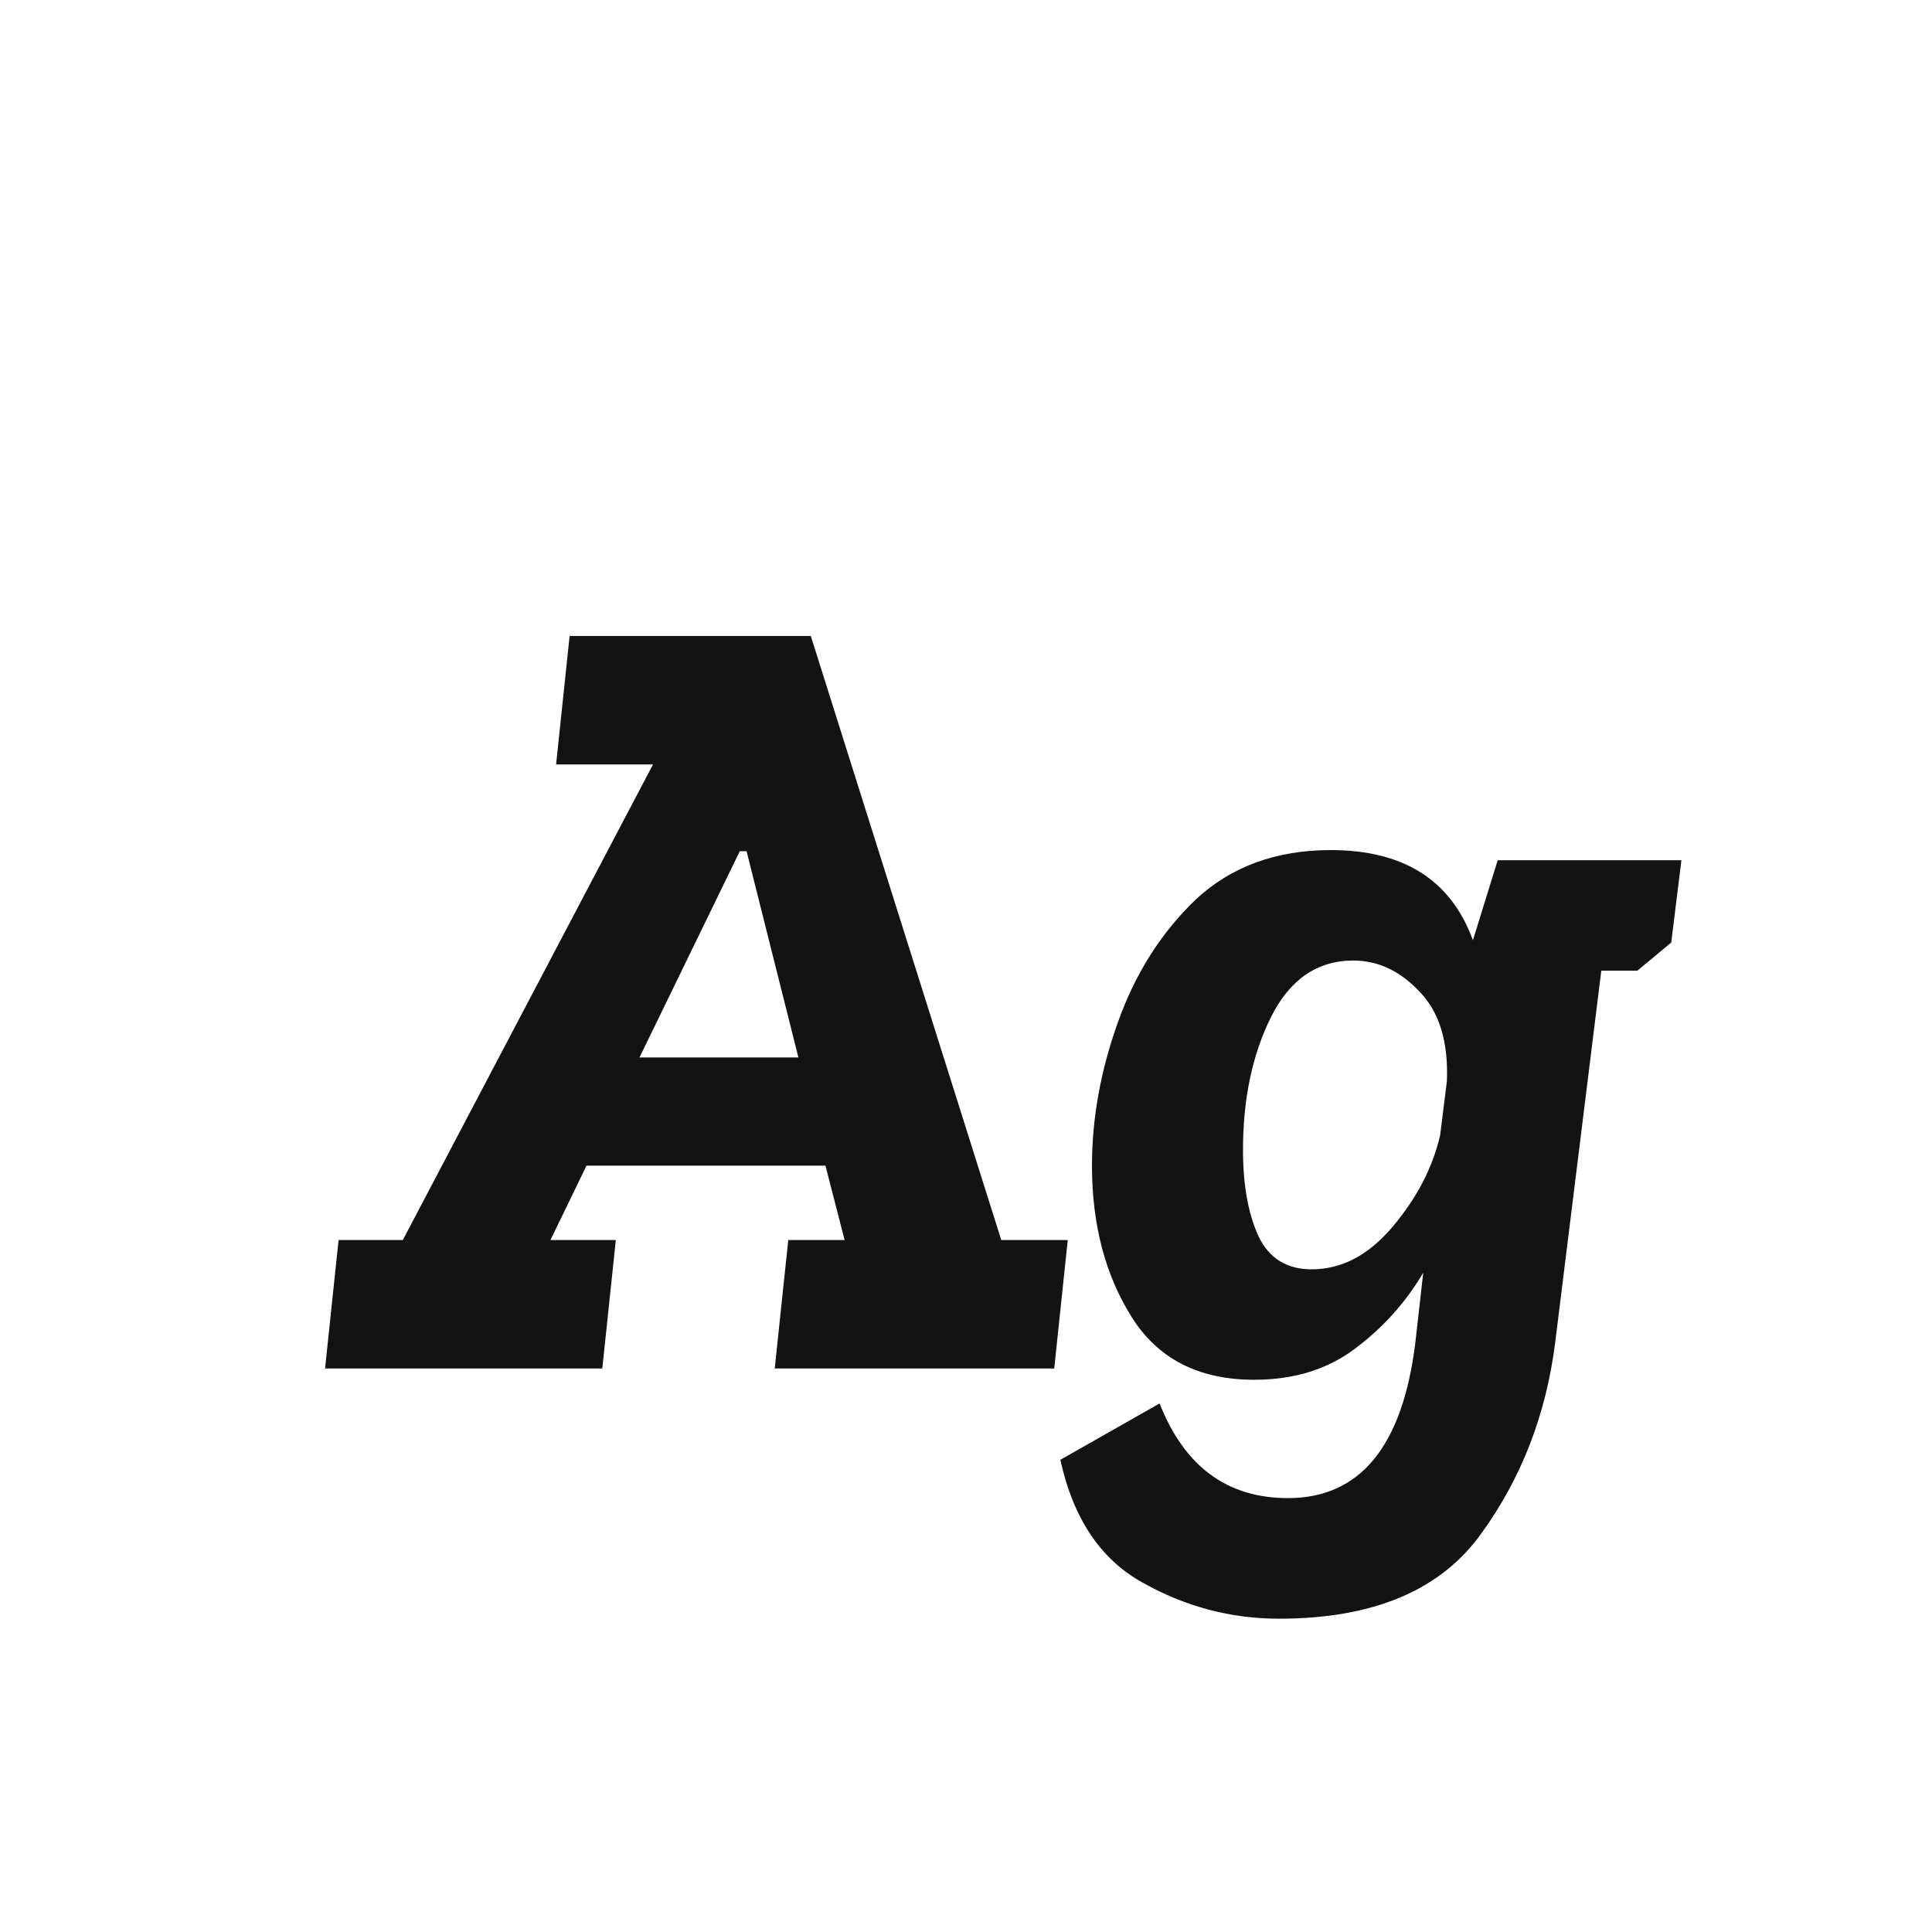 <svg width="24" height="24" viewBox="0 0 24 24" fill="none" xmlns="http://www.w3.org/2000/svg">
<path d="M4.206 15.404H5.004L8.112 9.496H6.908L7.076 7.9H10.072L12.438 15.404H13.264L13.096 17H9.624L9.792 15.404H10.492L10.254 14.48H7.286L6.838 15.404H7.65L7.482 17H4.038L4.206 15.404ZM9.19 10.574L7.944 13.136H9.918L9.274 10.574H9.19ZM18.605 10.686H20.887L20.761 11.708L20.34 12.058H19.892L19.319 16.678C19.206 17.574 18.898 18.368 18.395 19.058C17.89 19.758 17.055 20.108 15.889 20.108C15.291 20.108 14.726 19.959 14.194 19.66C13.672 19.371 13.331 18.862 13.172 18.134L14.405 17.434C14.713 18.218 15.245 18.61 16 18.61C16.896 18.61 17.424 17.966 17.582 16.678L17.68 15.81C17.466 16.174 17.186 16.487 16.84 16.748C16.495 17.01 16.075 17.14 15.581 17.14C14.89 17.14 14.381 16.879 14.055 16.356C13.728 15.834 13.565 15.208 13.565 14.48C13.565 13.892 13.672 13.3 13.886 12.702C14.101 12.096 14.423 11.587 14.852 11.176C15.291 10.766 15.851 10.56 16.532 10.56C17.438 10.56 18.026 10.934 18.297 11.68L18.605 10.686ZM16.812 11.932C16.364 11.932 16.024 12.166 15.79 12.632C15.557 13.099 15.441 13.65 15.441 14.284C15.441 14.723 15.506 15.082 15.636 15.362C15.767 15.633 15.986 15.768 16.294 15.768C16.668 15.768 17.004 15.591 17.302 15.236C17.601 14.882 17.797 14.504 17.89 14.102L17.974 13.43C17.993 12.945 17.881 12.576 17.639 12.324C17.396 12.063 17.12 11.932 16.812 11.932Z" fill="#131313"/>
</svg>
